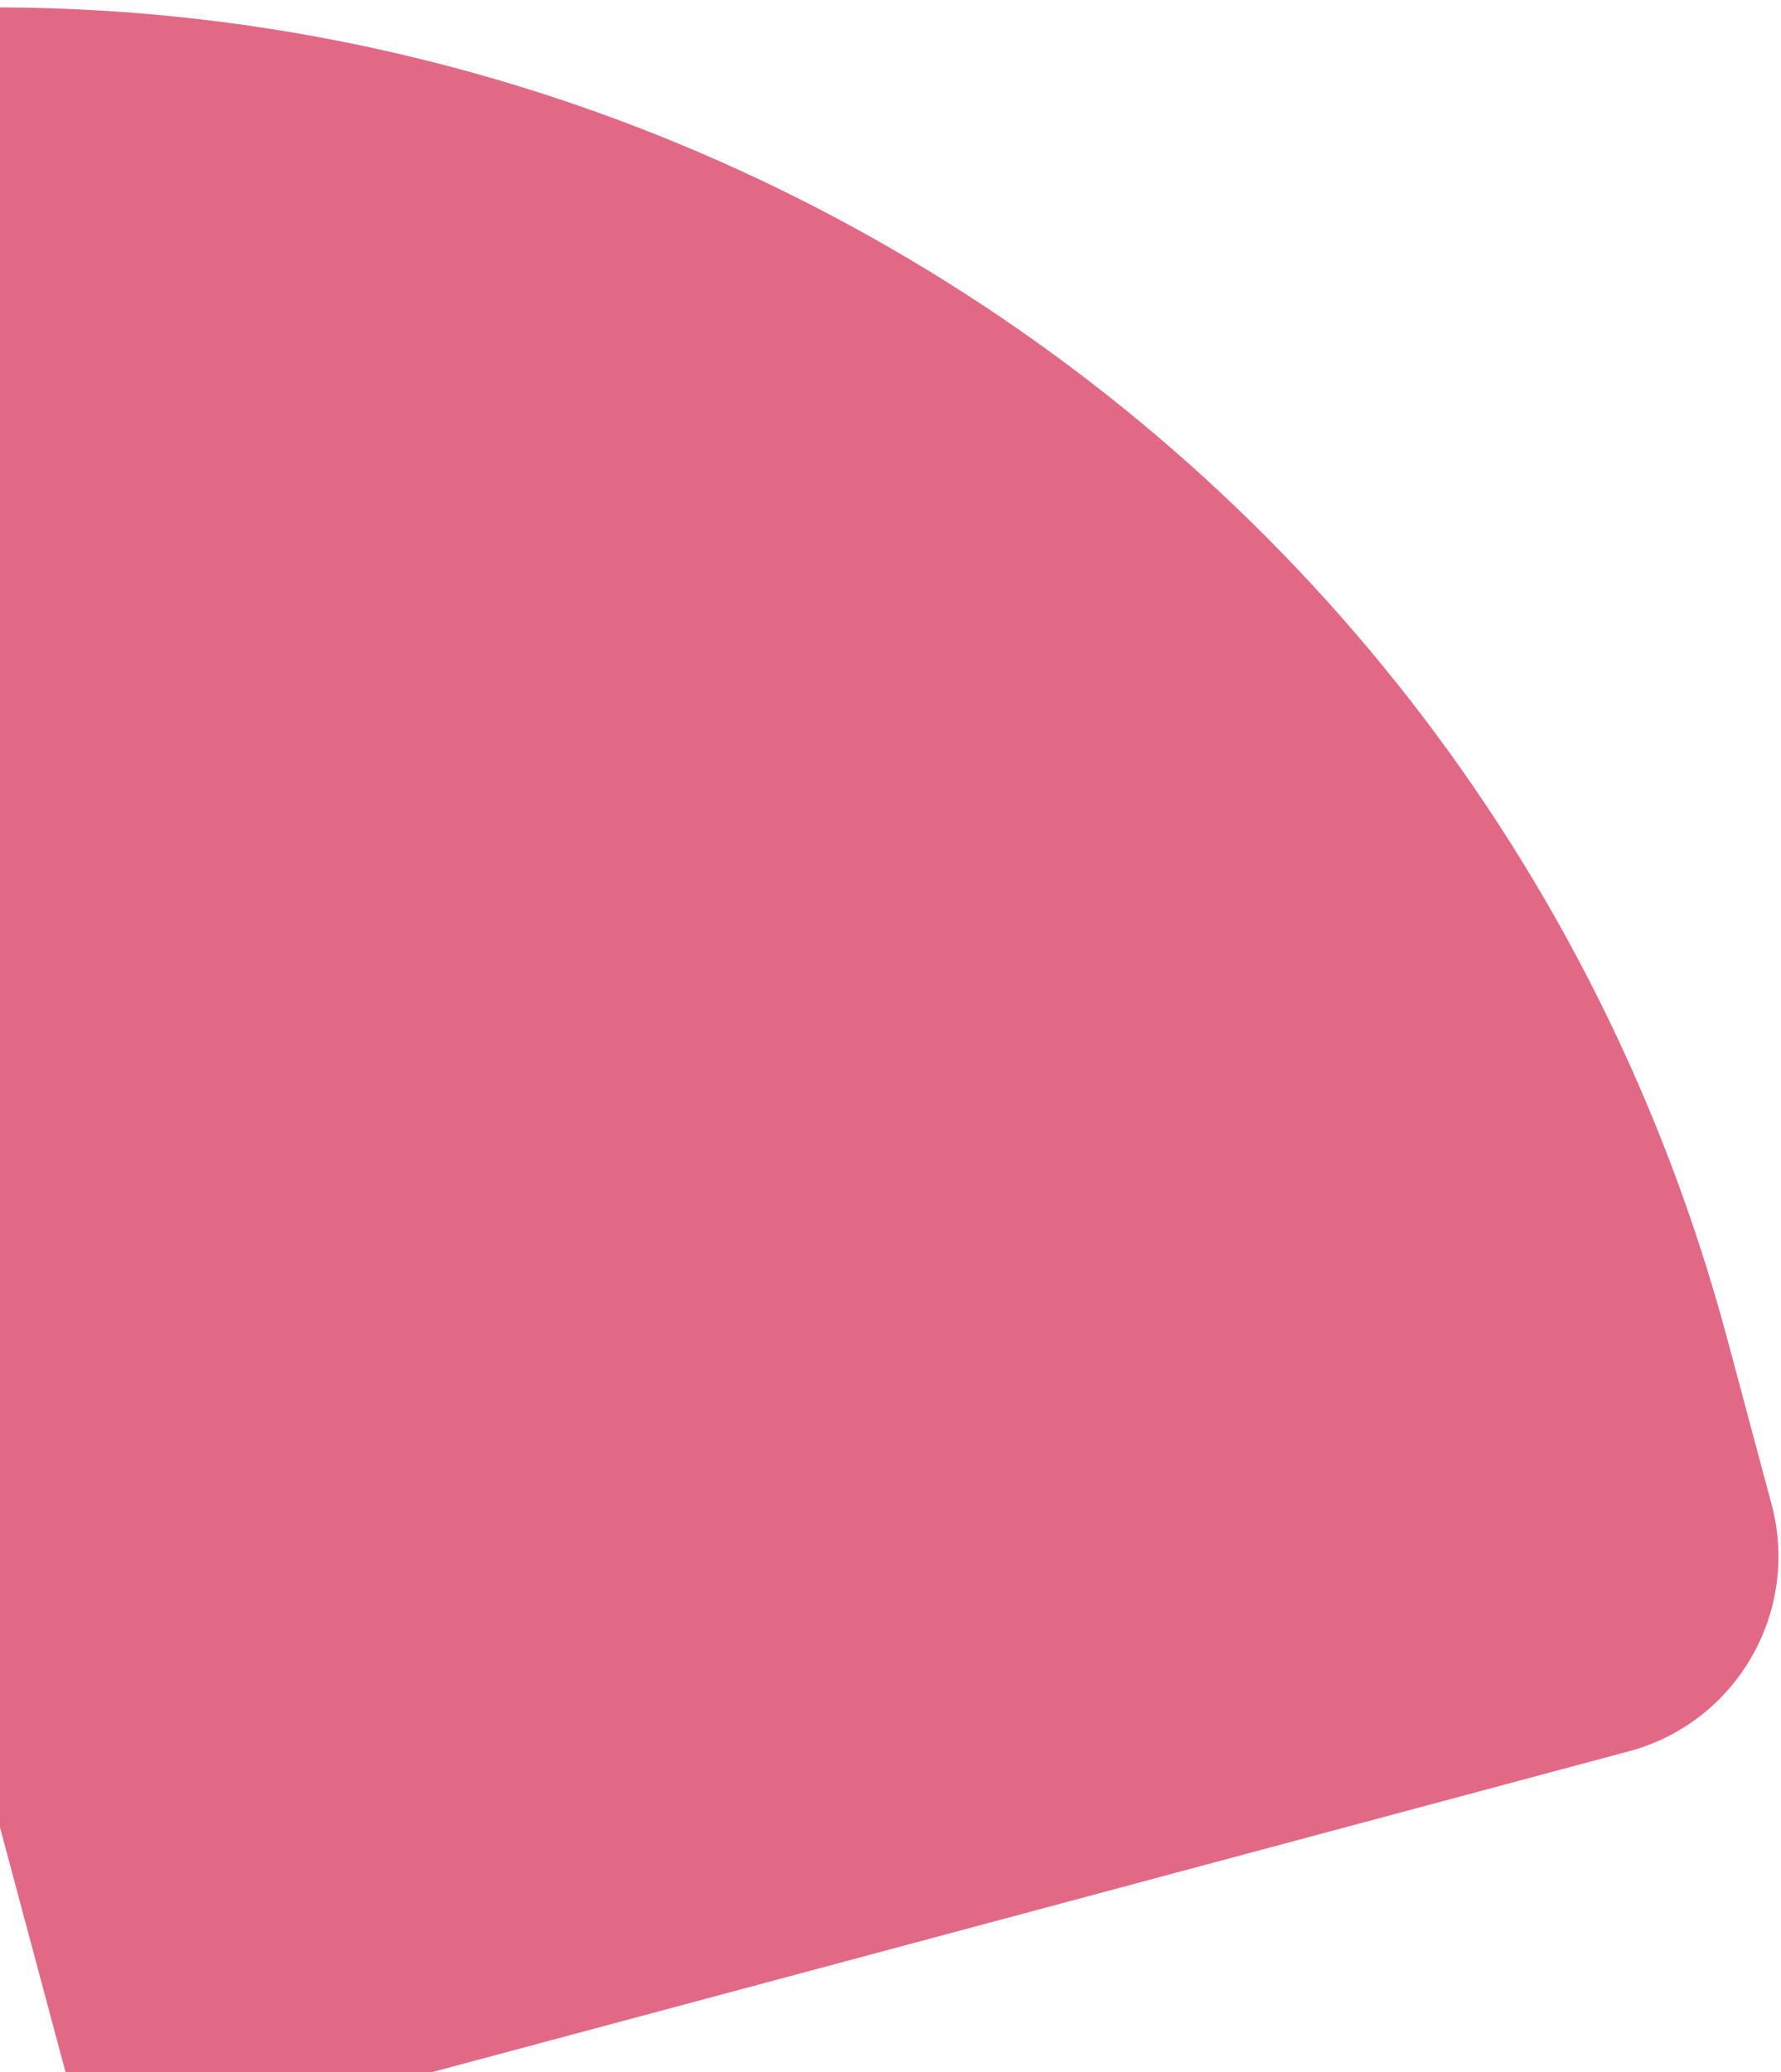<svg width="129" height="150" viewBox="0 0 129 150" fill="none" xmlns="http://www.w3.org/2000/svg">
<path d="M-34.109 4.998C35.241 -13.584 106.525 27.571 125.107 96.922L128.315 108.895C130.403 116.686 125.779 124.694 117.988 126.782L6.525 156.648L-34.109 4.998Z" fill="#E26986"/>
</svg>
